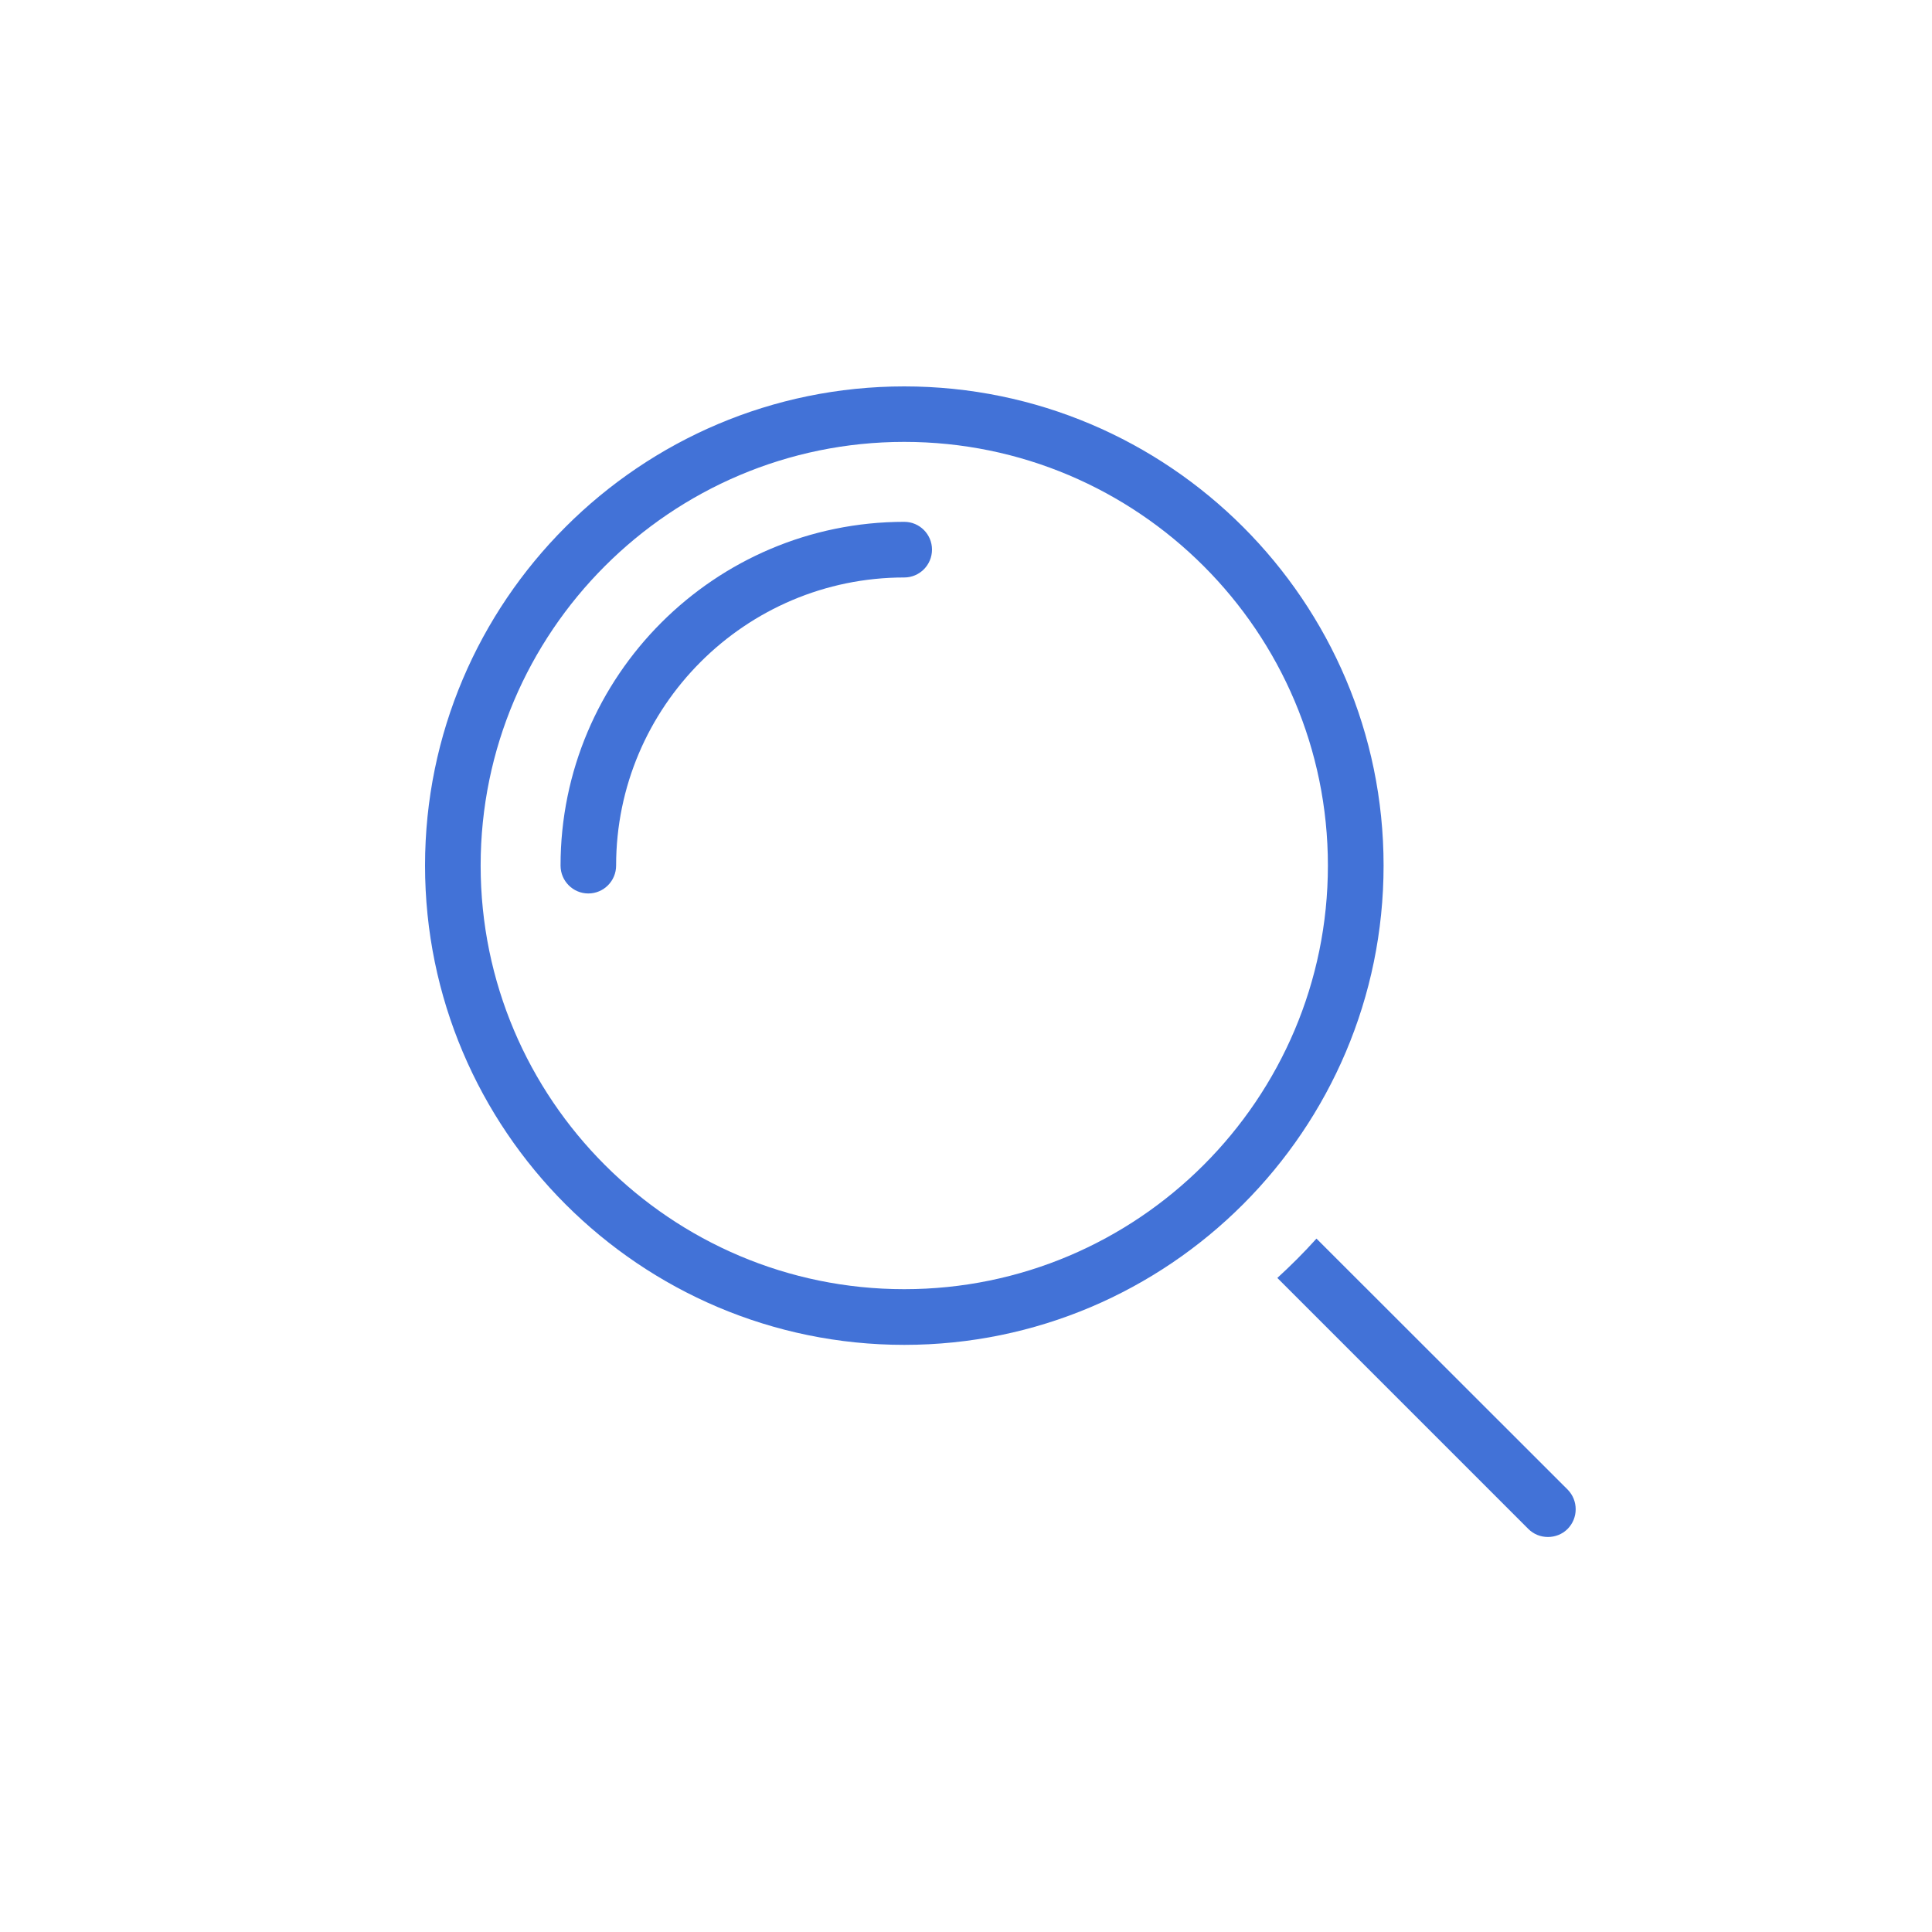 <?xml version="1.0" encoding="UTF-8"?>
<svg width="50px" height="50px" viewBox="0 0 50 50" version="1.1" xmlns="http://www.w3.org/2000/svg" xmlns:xlink="http://www.w3.org/1999/xlink">
    <!-- Generator: Sketch 60.1 (88133) - https://sketch.com -->
    <title>核心竞争力4</title>
    <desc>Created with Sketch.</desc>
    <g id="核心竞争力4" stroke="none" stroke-width="1" fill="none" fill-rule="evenodd">
        <g id="Group-4-Copy" transform="translate(11, 10)" fill="#4272D7">
            <path d="M12.402,3.505 C7.497,3.505 3.507,7.495 3.507,12.4 C3.507,12.8 3.829,13.123 4.226,13.123 C4.623,13.123 4.945,12.8 4.945,12.4 C4.945,8.291 8.29,4.945 12.402,4.945 C12.798,4.945 13.12,4.623 13.12,4.223 C13.12,3.827 12.798,3.505 12.402,3.505" id="Fill-50"></path>
            <path d="M12.402,23.364 C6.357,23.364 1.439,18.445 1.439,12.4 C1.439,6.355 6.357,1.436 12.402,1.436 C18.448,1.436 23.366,6.355 23.366,12.4 C23.366,18.445 18.448,23.364 12.402,23.364 Z M12.402,8.52651283e-14 C5.564,8.52651283e-14 -5.68434189e-14,5.564 -5.68434189e-14,12.4 C-5.68434189e-14,19.241 5.564,24.805 12.402,24.805 C19.243,24.805 24.807,19.241 24.807,12.4 C24.807,5.564 19.243,8.52651283e-14 12.402,8.52651283e-14 L12.402,8.52651283e-14 Z" id="Fill-51"></path>
            <path d="M29.57,28.55 L23.07,22.055 C22.752,22.409 22.411,22.75 22.057,23.073 L28.552,29.568 C28.693,29.709 28.875,29.777 29.061,29.777 C29.243,29.777 29.43,29.709 29.57,29.568 C29.848,29.286 29.848,28.832 29.57,28.55" id="Fill-52"></path>
        </g>
    </g>
</svg>